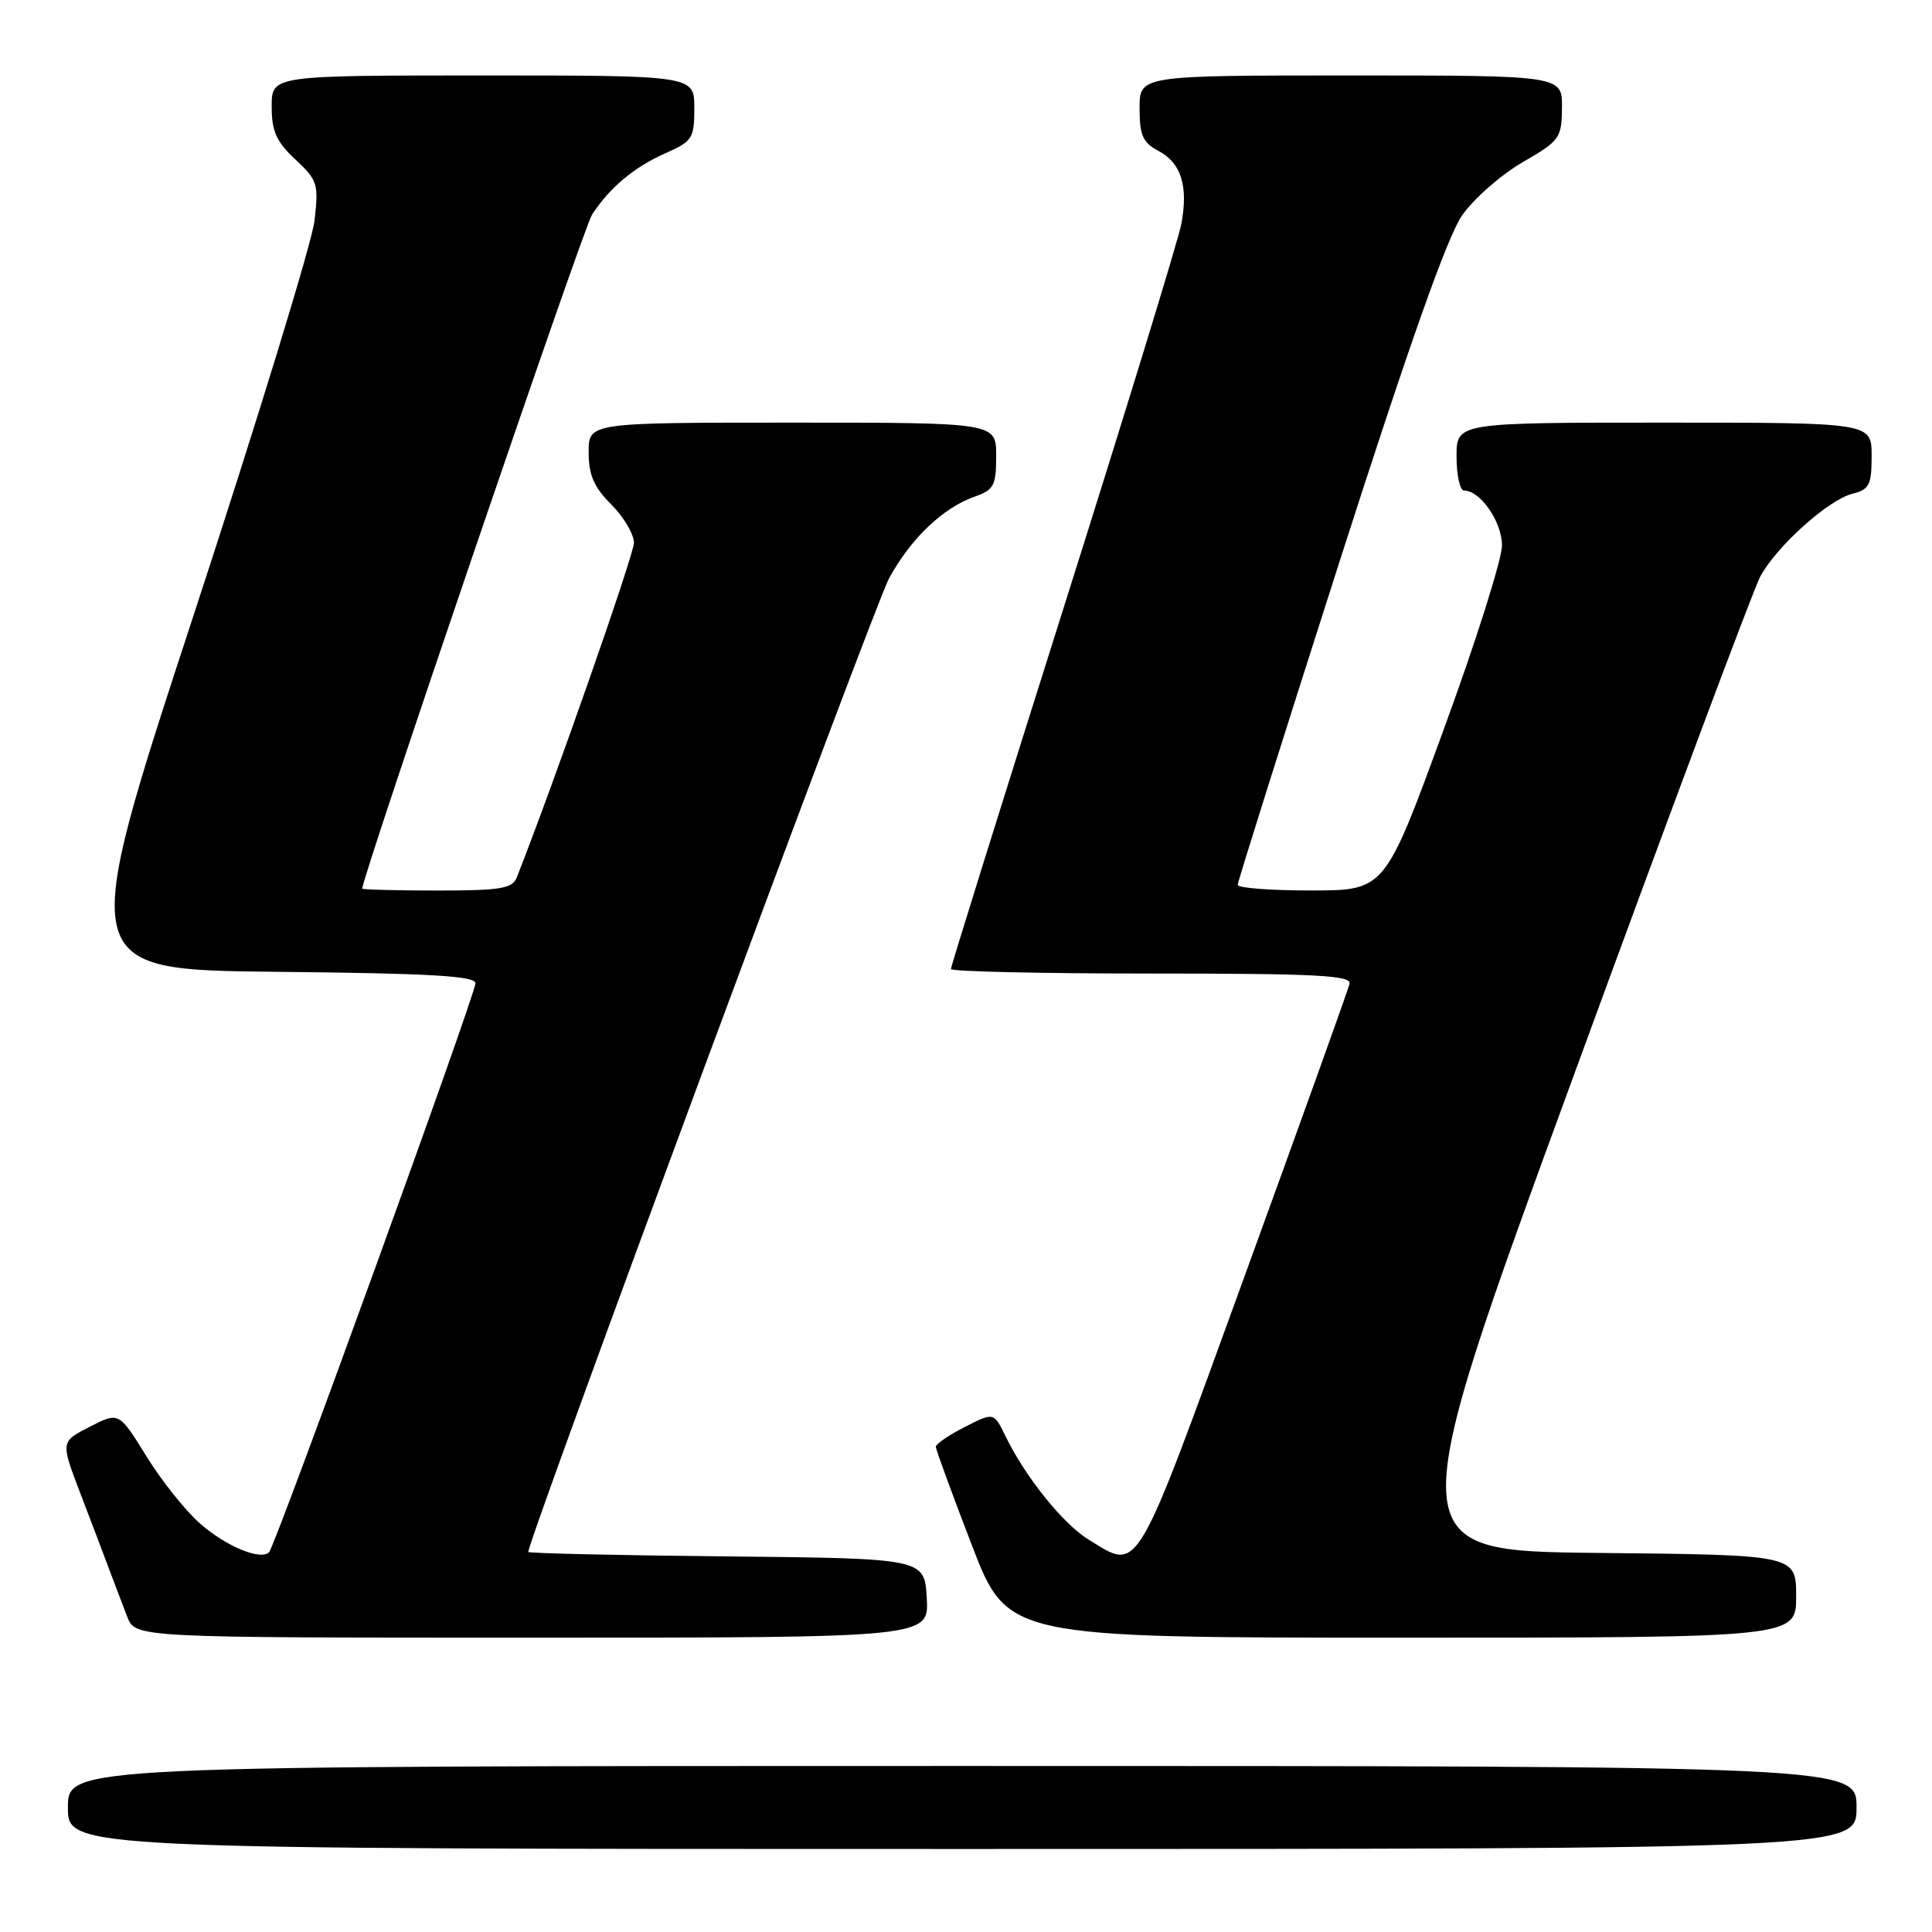 <?xml version="1.0" encoding="UTF-8" standalone="no"?>
<!DOCTYPE svg PUBLIC "-//W3C//DTD SVG 1.1//EN" "http://www.w3.org/Graphics/SVG/1.1/DTD/svg11.dtd" >
<svg xmlns="http://www.w3.org/2000/svg" xmlns:xlink="http://www.w3.org/1999/xlink" version="1.1" viewBox="0 0 256 256">
 <g >
 <path fill="currentColor"
d=" M 246.00 239.50 C 246.00 234.00 246.00 234.00 127.50 234.00 C 9.00 234.00 9.00 234.00 9.00 239.50 C 9.00 245.00 9.00 245.00 127.50 245.00 C 246.00 245.00 246.00 245.00 246.00 239.50 Z  M 122.80 211.75 C 122.50 206.50 122.50 206.50 96.25 206.23 C 81.81 206.09 70.00 205.82 70.00 205.64 C 70.00 203.96 115.82 80.30 117.79 76.67 C 120.67 71.35 124.97 67.25 129.24 65.77 C 131.69 64.91 132.00 64.31 132.00 60.40 C 132.00 56.00 132.00 56.00 105.00 56.00 C 78.00 56.00 78.00 56.00 78.00 59.92 C 78.00 62.95 78.69 64.53 81.00 66.85 C 82.65 68.50 84.00 70.78 84.00 71.92 C 84.00 73.50 73.33 103.98 68.48 116.25 C 67.88 117.75 66.38 118.00 57.89 118.00 C 52.45 118.00 48.00 117.88 48.00 117.74 C 48.00 116.14 77.32 30.16 78.45 28.43 C 80.82 24.82 84.05 22.12 88.21 20.29 C 91.75 18.72 92.00 18.33 92.00 14.31 C 92.00 10.00 92.00 10.00 64.00 10.00 C 36.00 10.00 36.00 10.00 36.00 14.10 C 36.00 17.40 36.61 18.77 39.14 21.13 C 42.09 23.89 42.24 24.36 41.67 29.28 C 41.33 32.15 34.13 55.65 25.66 81.50 C 10.25 128.50 10.25 128.50 36.63 128.77 C 57.05 128.97 63.00 129.32 63.00 130.29 C 63.00 131.76 36.49 204.85 35.65 205.68 C 34.53 206.80 29.95 204.90 26.51 201.88 C 24.57 200.18 21.36 196.15 19.38 192.93 C 15.76 187.08 15.76 187.08 11.90 189.05 C 8.03 191.03 8.03 191.03 10.60 197.76 C 12.02 201.47 13.77 206.07 14.49 208.00 C 15.21 209.93 16.28 212.74 16.87 214.25 C 17.95 217.00 17.95 217.00 70.53 217.00 C 123.10 217.00 123.10 217.00 122.80 211.75 Z  M 238.00 211.52 C 238.00 206.03 238.00 206.03 211.73 205.77 C 185.46 205.50 185.46 205.50 208.53 142.50 C 221.21 107.85 232.33 78.12 233.23 76.42 C 235.37 72.42 242.26 66.22 245.47 65.42 C 247.70 64.86 248.00 64.25 248.00 60.39 C 248.00 56.00 248.00 56.00 220.50 56.00 C 193.00 56.00 193.00 56.00 193.00 60.50 C 193.00 62.98 193.45 65.00 194.00 65.00 C 196.15 65.00 199.00 69.11 199.02 72.25 C 199.04 74.04 195.55 85.06 191.27 96.74 C 183.50 117.99 183.50 117.99 173.75 117.99 C 168.39 118.00 164.00 117.66 164.00 117.25 C 164.00 116.84 170.06 97.62 177.45 74.55 C 186.71 45.68 191.78 31.35 193.73 28.55 C 195.29 26.32 198.90 23.15 201.75 21.50 C 206.70 18.64 206.93 18.31 206.97 14.25 C 207.00 10.00 207.00 10.00 179.00 10.00 C 151.00 10.00 151.00 10.00 151.00 14.33 C 151.00 17.94 151.42 18.89 153.53 20.01 C 156.53 21.62 157.47 24.66 156.53 29.69 C 156.15 31.72 149.13 54.62 140.92 80.59 C 132.71 106.56 126.00 128.07 126.00 128.40 C 126.00 128.73 137.96 129.00 152.57 129.00 C 174.50 129.00 179.09 129.24 178.82 130.36 C 178.65 131.11 172.43 148.44 165.00 168.86 C 150.20 209.56 151.04 208.15 144.28 204.03 C 140.90 201.97 135.85 195.70 133.24 190.31 C 131.69 187.12 131.69 187.12 127.84 189.08 C 125.73 190.16 124.00 191.34 124.00 191.70 C 124.00 192.06 126.14 197.90 128.75 204.68 C 133.49 217.00 133.49 217.00 185.75 217.00 C 238.00 217.00 238.00 217.00 238.00 211.52 Z "/>
</g>
</svg>